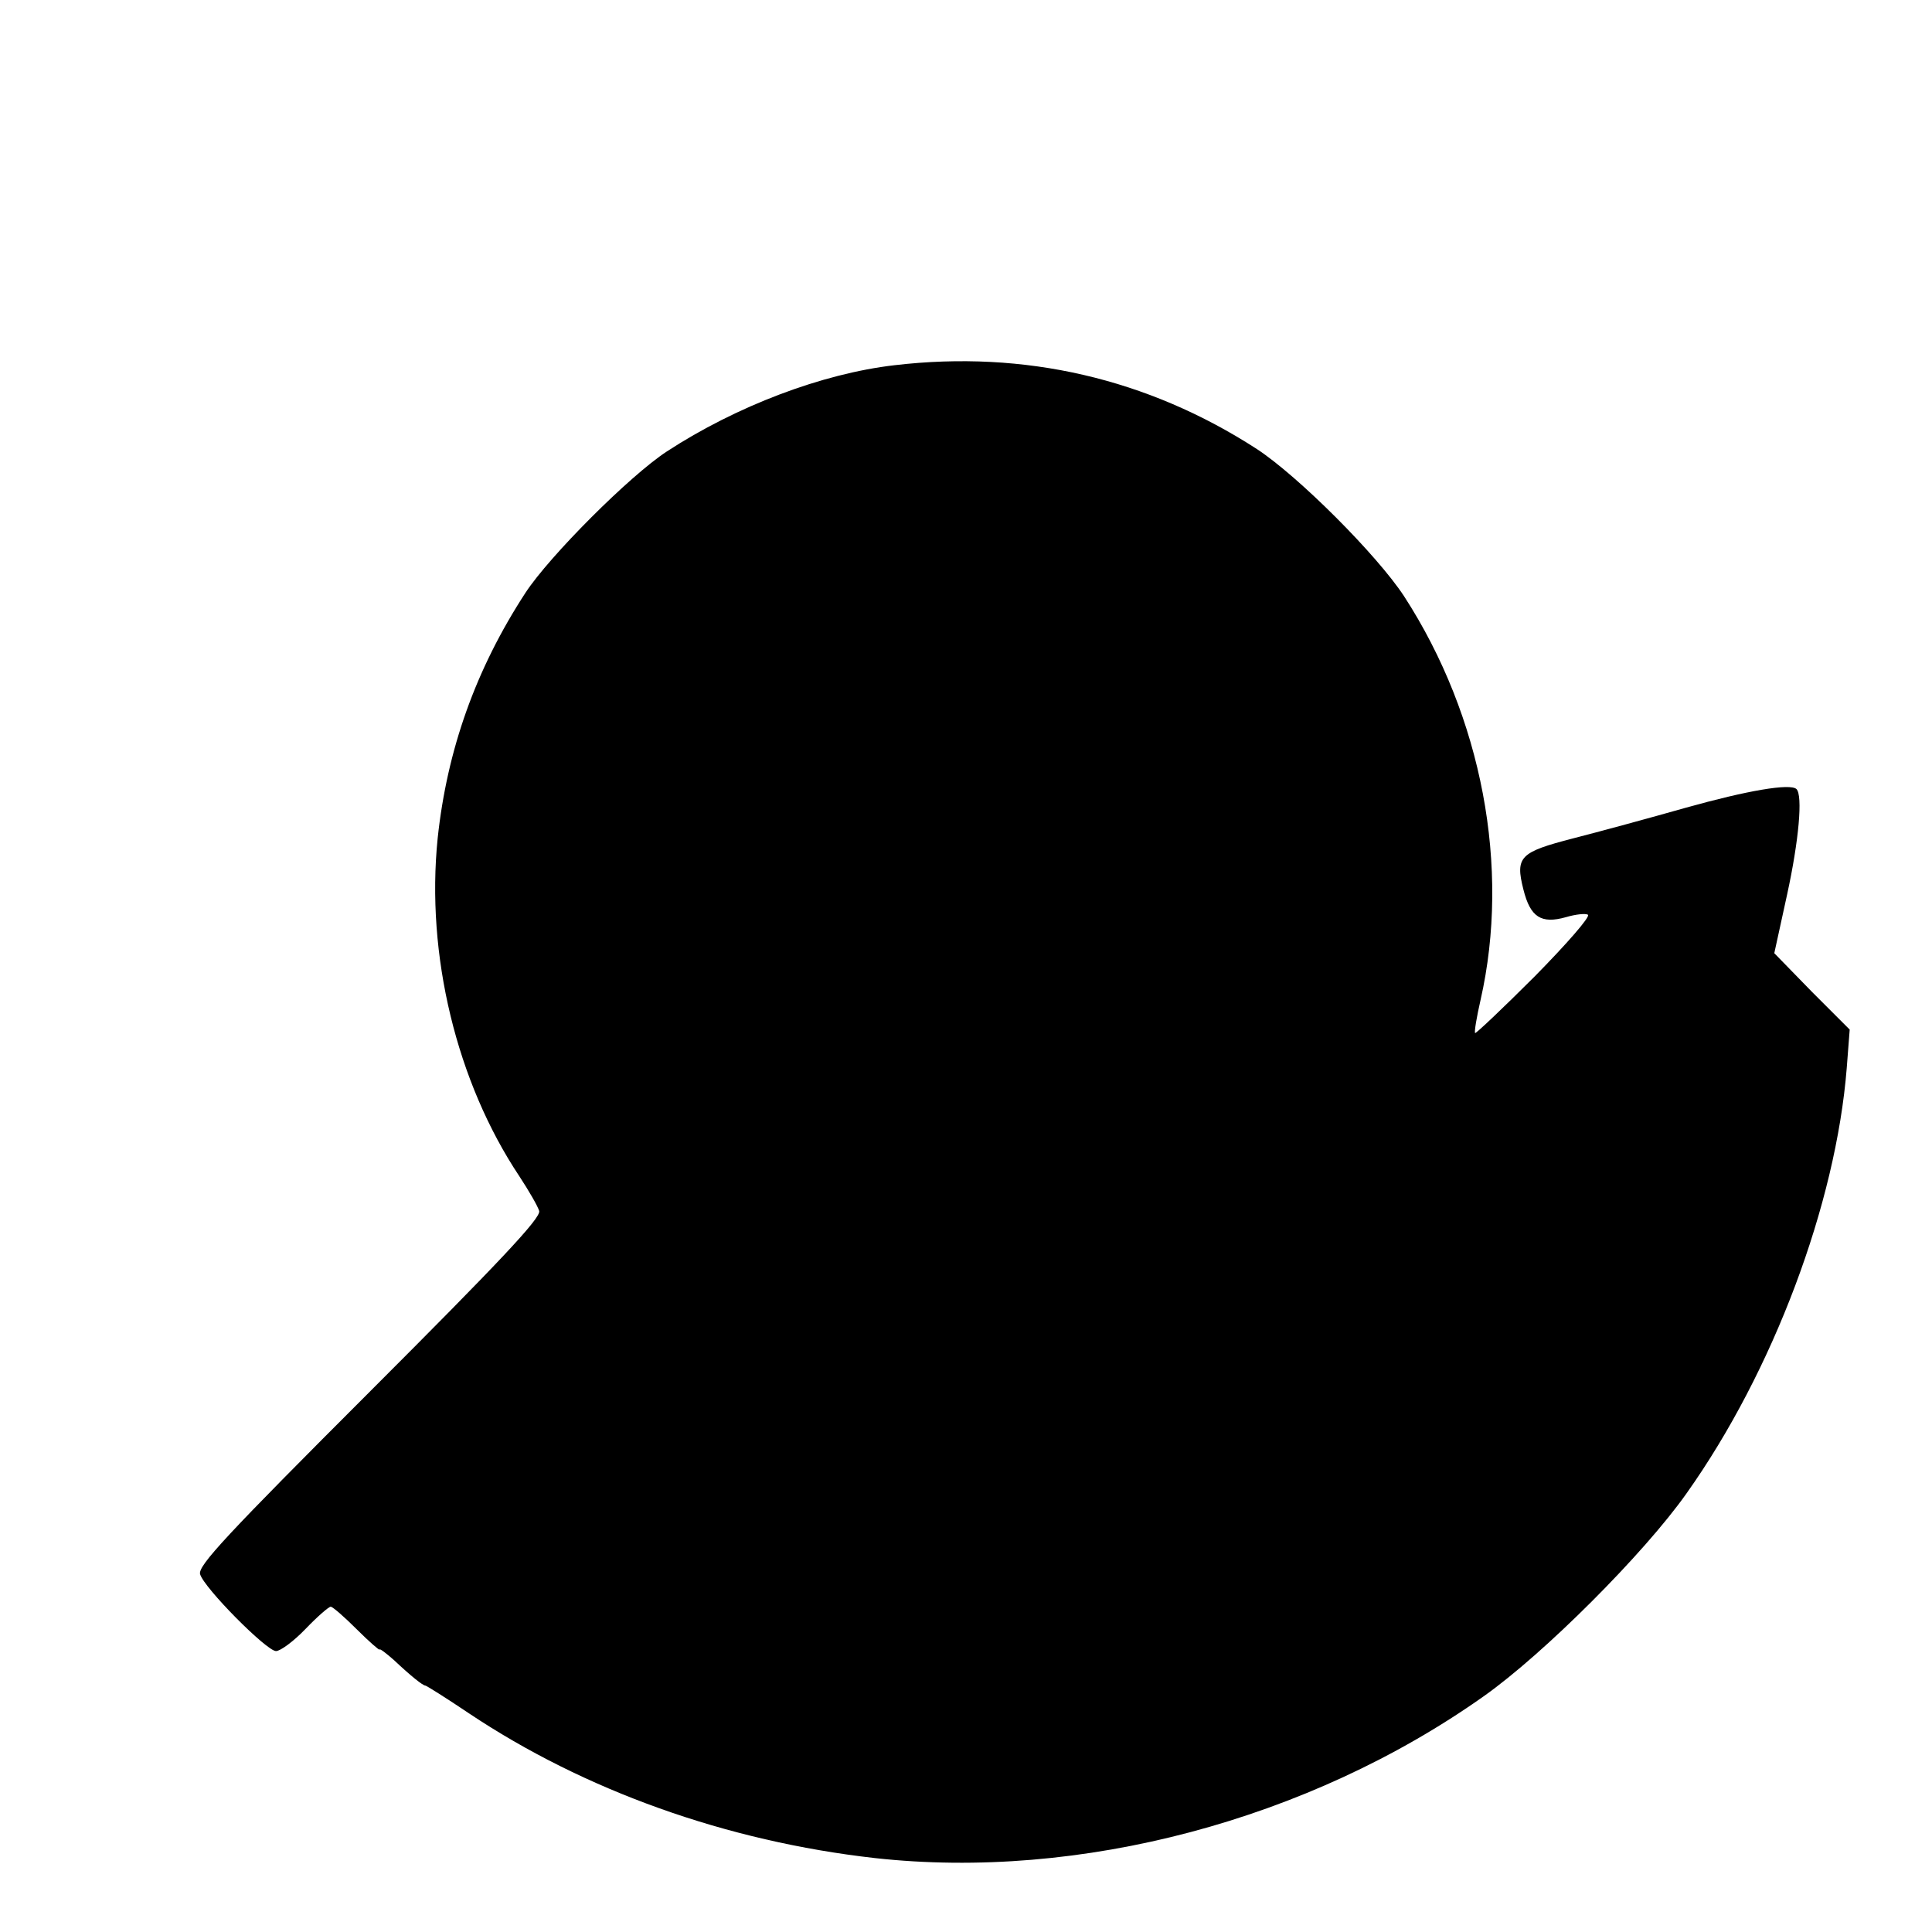 <?xml version="1.0" standalone="no"?>
<!DOCTYPE svg PUBLIC "-//W3C//DTD SVG 20010904//EN"
 "http://www.w3.org/TR/2001/REC-SVG-20010904/DTD/svg10.dtd">
<svg version="1.0" xmlns="http://www.w3.org/2000/svg"
 width="392pt" height="392pt" viewBox="0 0 392 392"
 preserveAspectRatio="xMidYMid meet">
<g transform="translate(0,392) scale(0.1,-0.1)"
fill="#000000" stroke="none">
<path d="M1815 3179 c-147 -17 -321 -83 -462 -175 -75 -49 -238 -212 -287
-287 -101 -155 -159 -319 -178 -498 -24 -236 38 -494 166 -686 19 -29 37 -60
40 -70 4 -14 -81 -104 -344 -367 -289 -289 -349 -353 -344 -370 8 -28 135
-156 154 -156 9 0 36 20 60 45 24 25 47 45 51 45 4 0 28 -21 53 -46 25 -25 46
-43 46 -41 0 3 13 -7 29 -21 35 -33 59 -52 64 -52 2 0 42 -25 88 -56 235 -157
523 -260 824 -294 416 -46 880 77 1235 328 122 86 326 290 412 412 176 248
303 587 325 863 l6 78 -77 77 -76 78 26 119 c24 110 32 201 19 214 -13 12
-100 -3 -225 -38 -74 -21 -177 -49 -228 -62 -108 -28 -118 -37 -101 -104 14
-56 36 -70 86 -56 20 6 40 8 45 5 5 -4 -43 -59 -108 -125 -65 -65 -120 -117
-121 -115 -2 2 3 32 11 67 61 269 3 575 -155 819 -55 84 -215 244 -299 299
-221 143 -471 201 -735 170z"/>
</g>
</svg>
